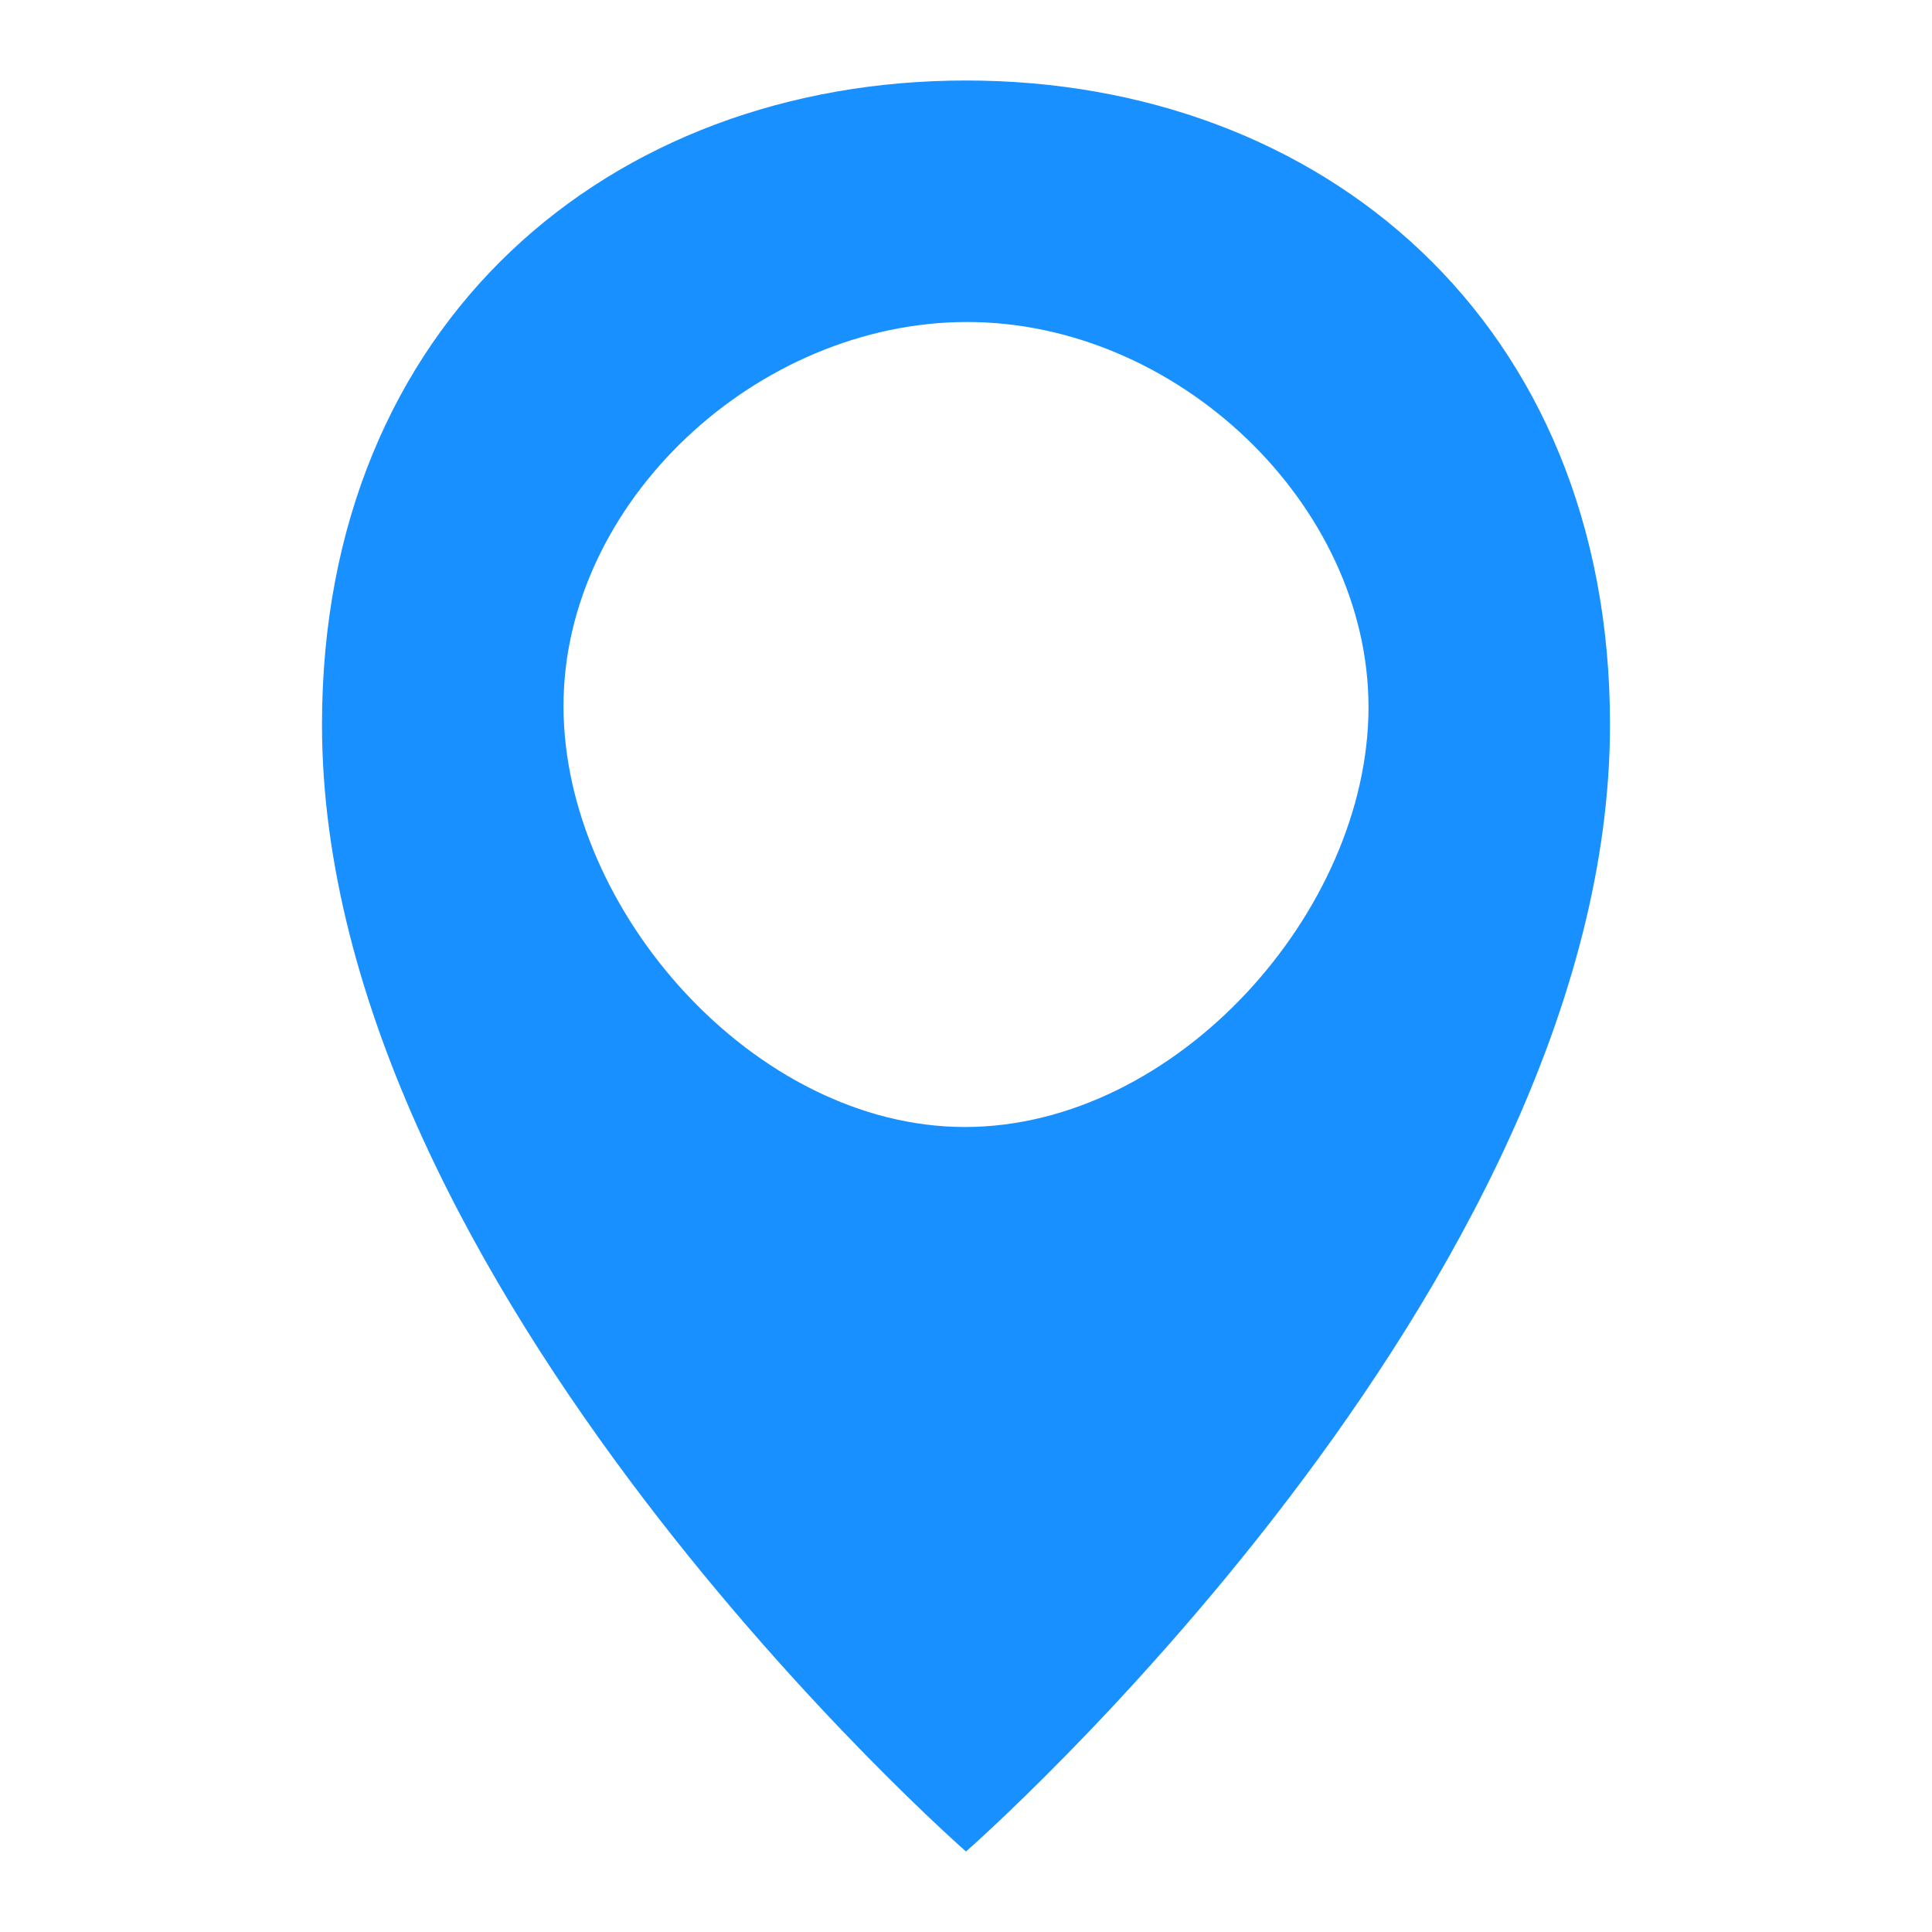 <svg width="24" height="24" viewBox="0 0 24 24" fill="none" xmlns="http://www.w3.org/2000/svg">
<path fill-rule="evenodd" clip-rule="evenodd" d="M4 9C4 16 12 23 12 23C12 23 20 16 20 9C20 4 16.422 1 12 1C7.578 1 4 4 4 9ZM7 8.771C7 6.235 9.407 4 12.014 4C14.622 4 17 6.264 17 8.785C17 11.321 14.607 14 11.986 14C9.378 14 7 11.307 7 8.771Z" fill="#1890FF"/>
</svg>
